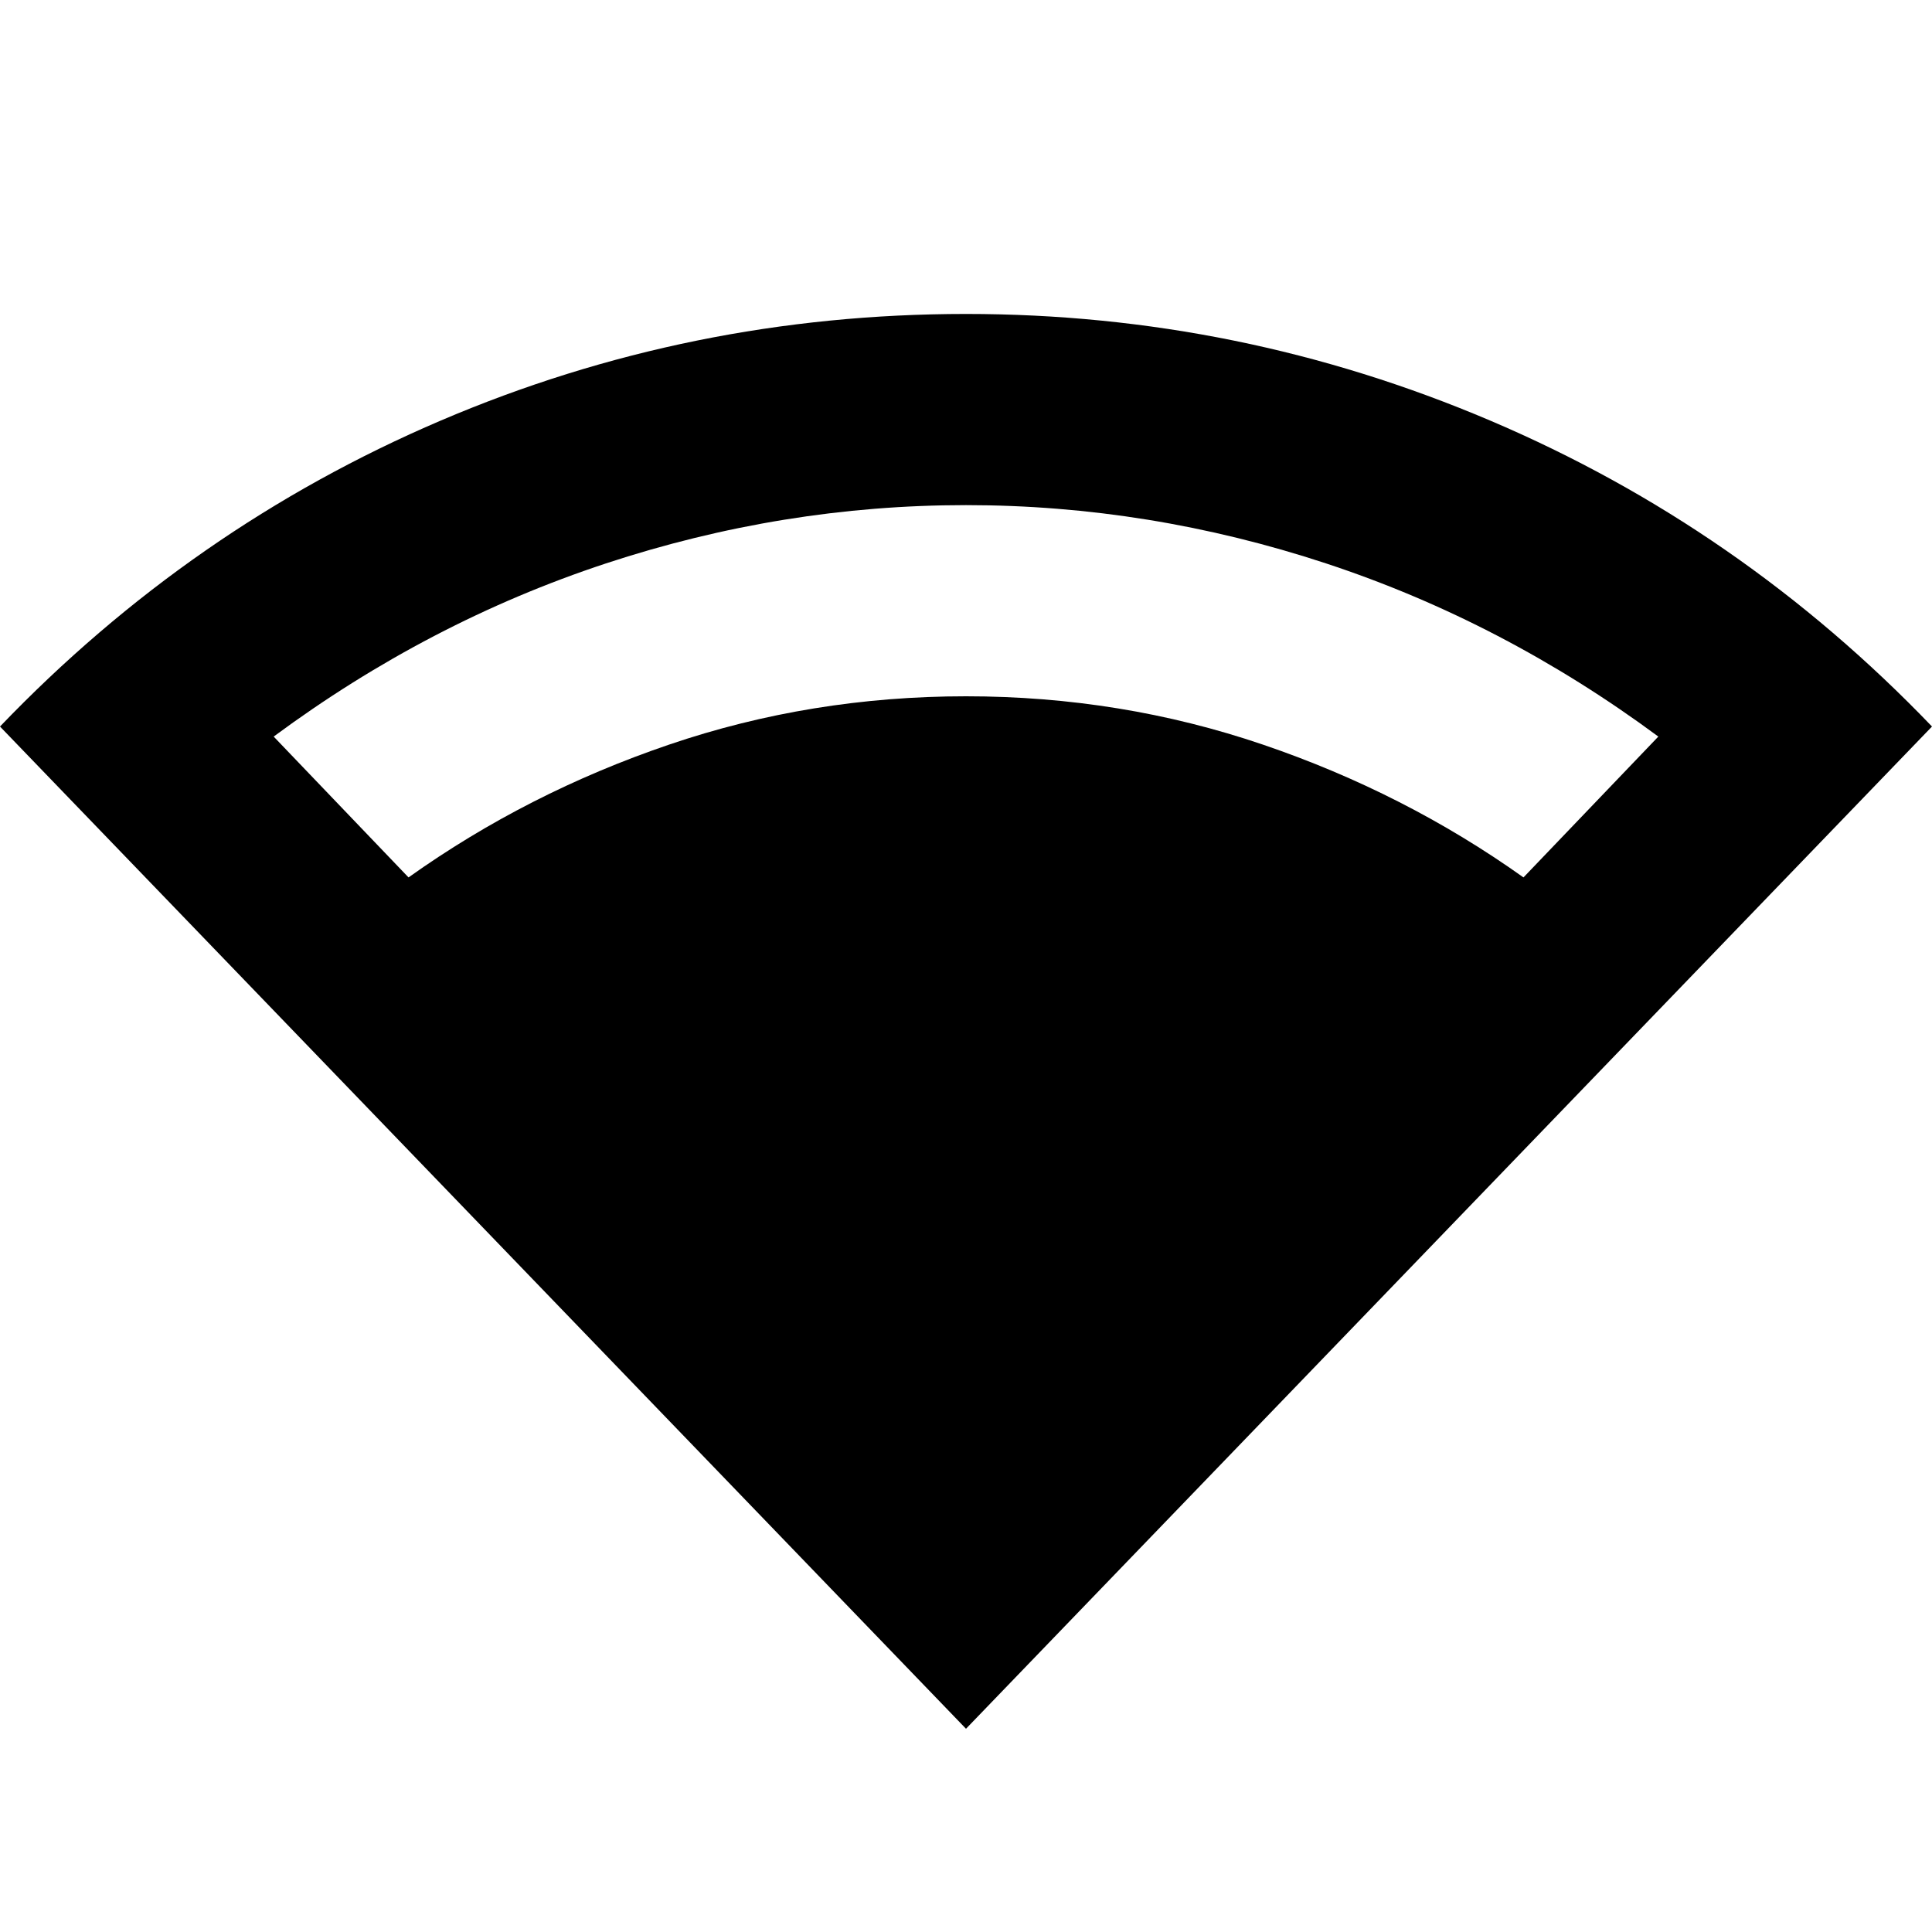 <svg xmlns="http://www.w3.org/2000/svg" height="20" width="20"><path d="M10 17.896 0 7.521Q1.979 5.458 4.562 4.354Q7.146 3.25 10 3.25Q12.833 3.25 15.427 4.354Q18.021 5.458 20 7.521ZM4.229 9.083Q5.458 8.208 6.927 7.708Q8.396 7.208 10 7.208Q11.604 7.208 13.073 7.708Q14.542 8.208 15.771 9.083L17.167 7.625Q15.562 6.438 13.729 5.833Q11.896 5.229 10 5.229Q8.104 5.229 6.271 5.833Q4.438 6.438 2.833 7.625Z"/></svg>